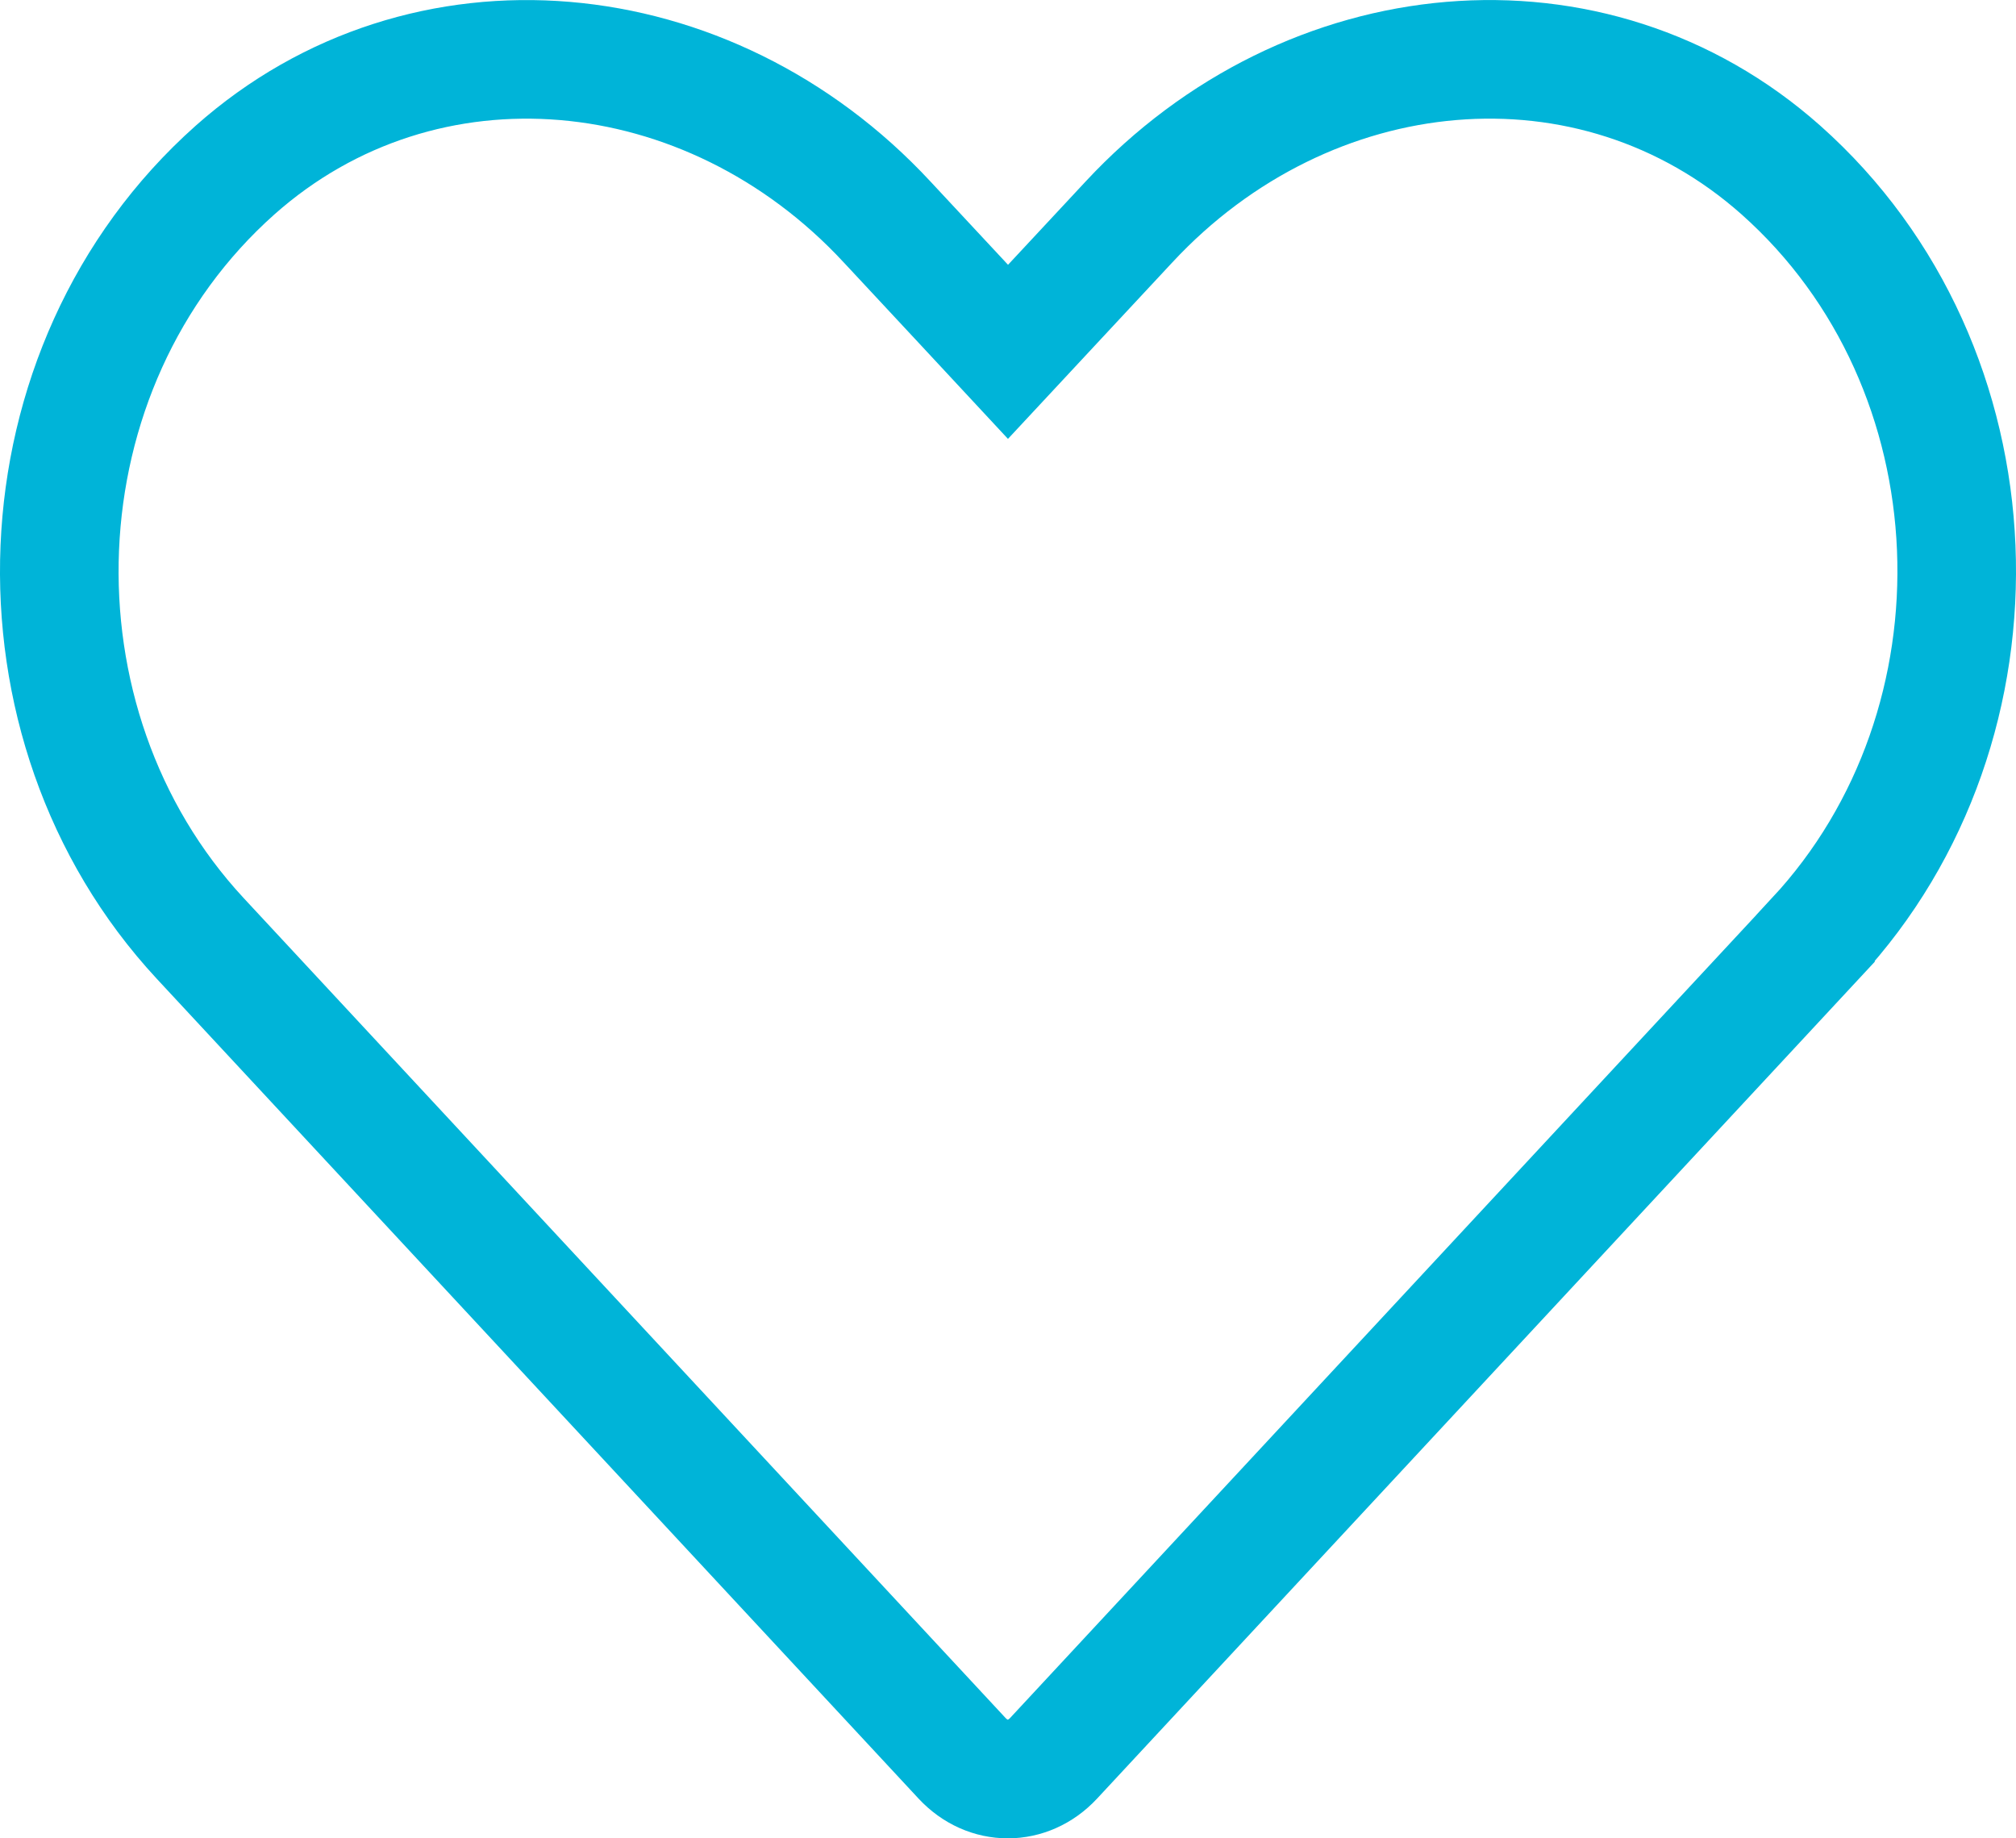 <svg width="34" height="31" viewBox="0 0 34 31" fill="none" xmlns="http://www.w3.org/2000/svg">
<path d="M19.041 3.742L19.041 3.742C22.059 0.496 26.854 0.042 30.035 2.867C33.778 6.195 33.983 12.206 30.618 15.824L30.618 15.825L17.769 29.65C17.334 30.117 16.66 30.117 16.225 29.65L3.377 15.825C0.018 12.207 0.223 6.196 3.965 2.867C7.147 0.042 11.948 0.497 14.959 3.741L14.96 3.742L16.269 5.147L17 5.933L17.732 5.147L19.041 3.742Z" stroke="#00B4D8" stroke-width="2"/>
</svg>
